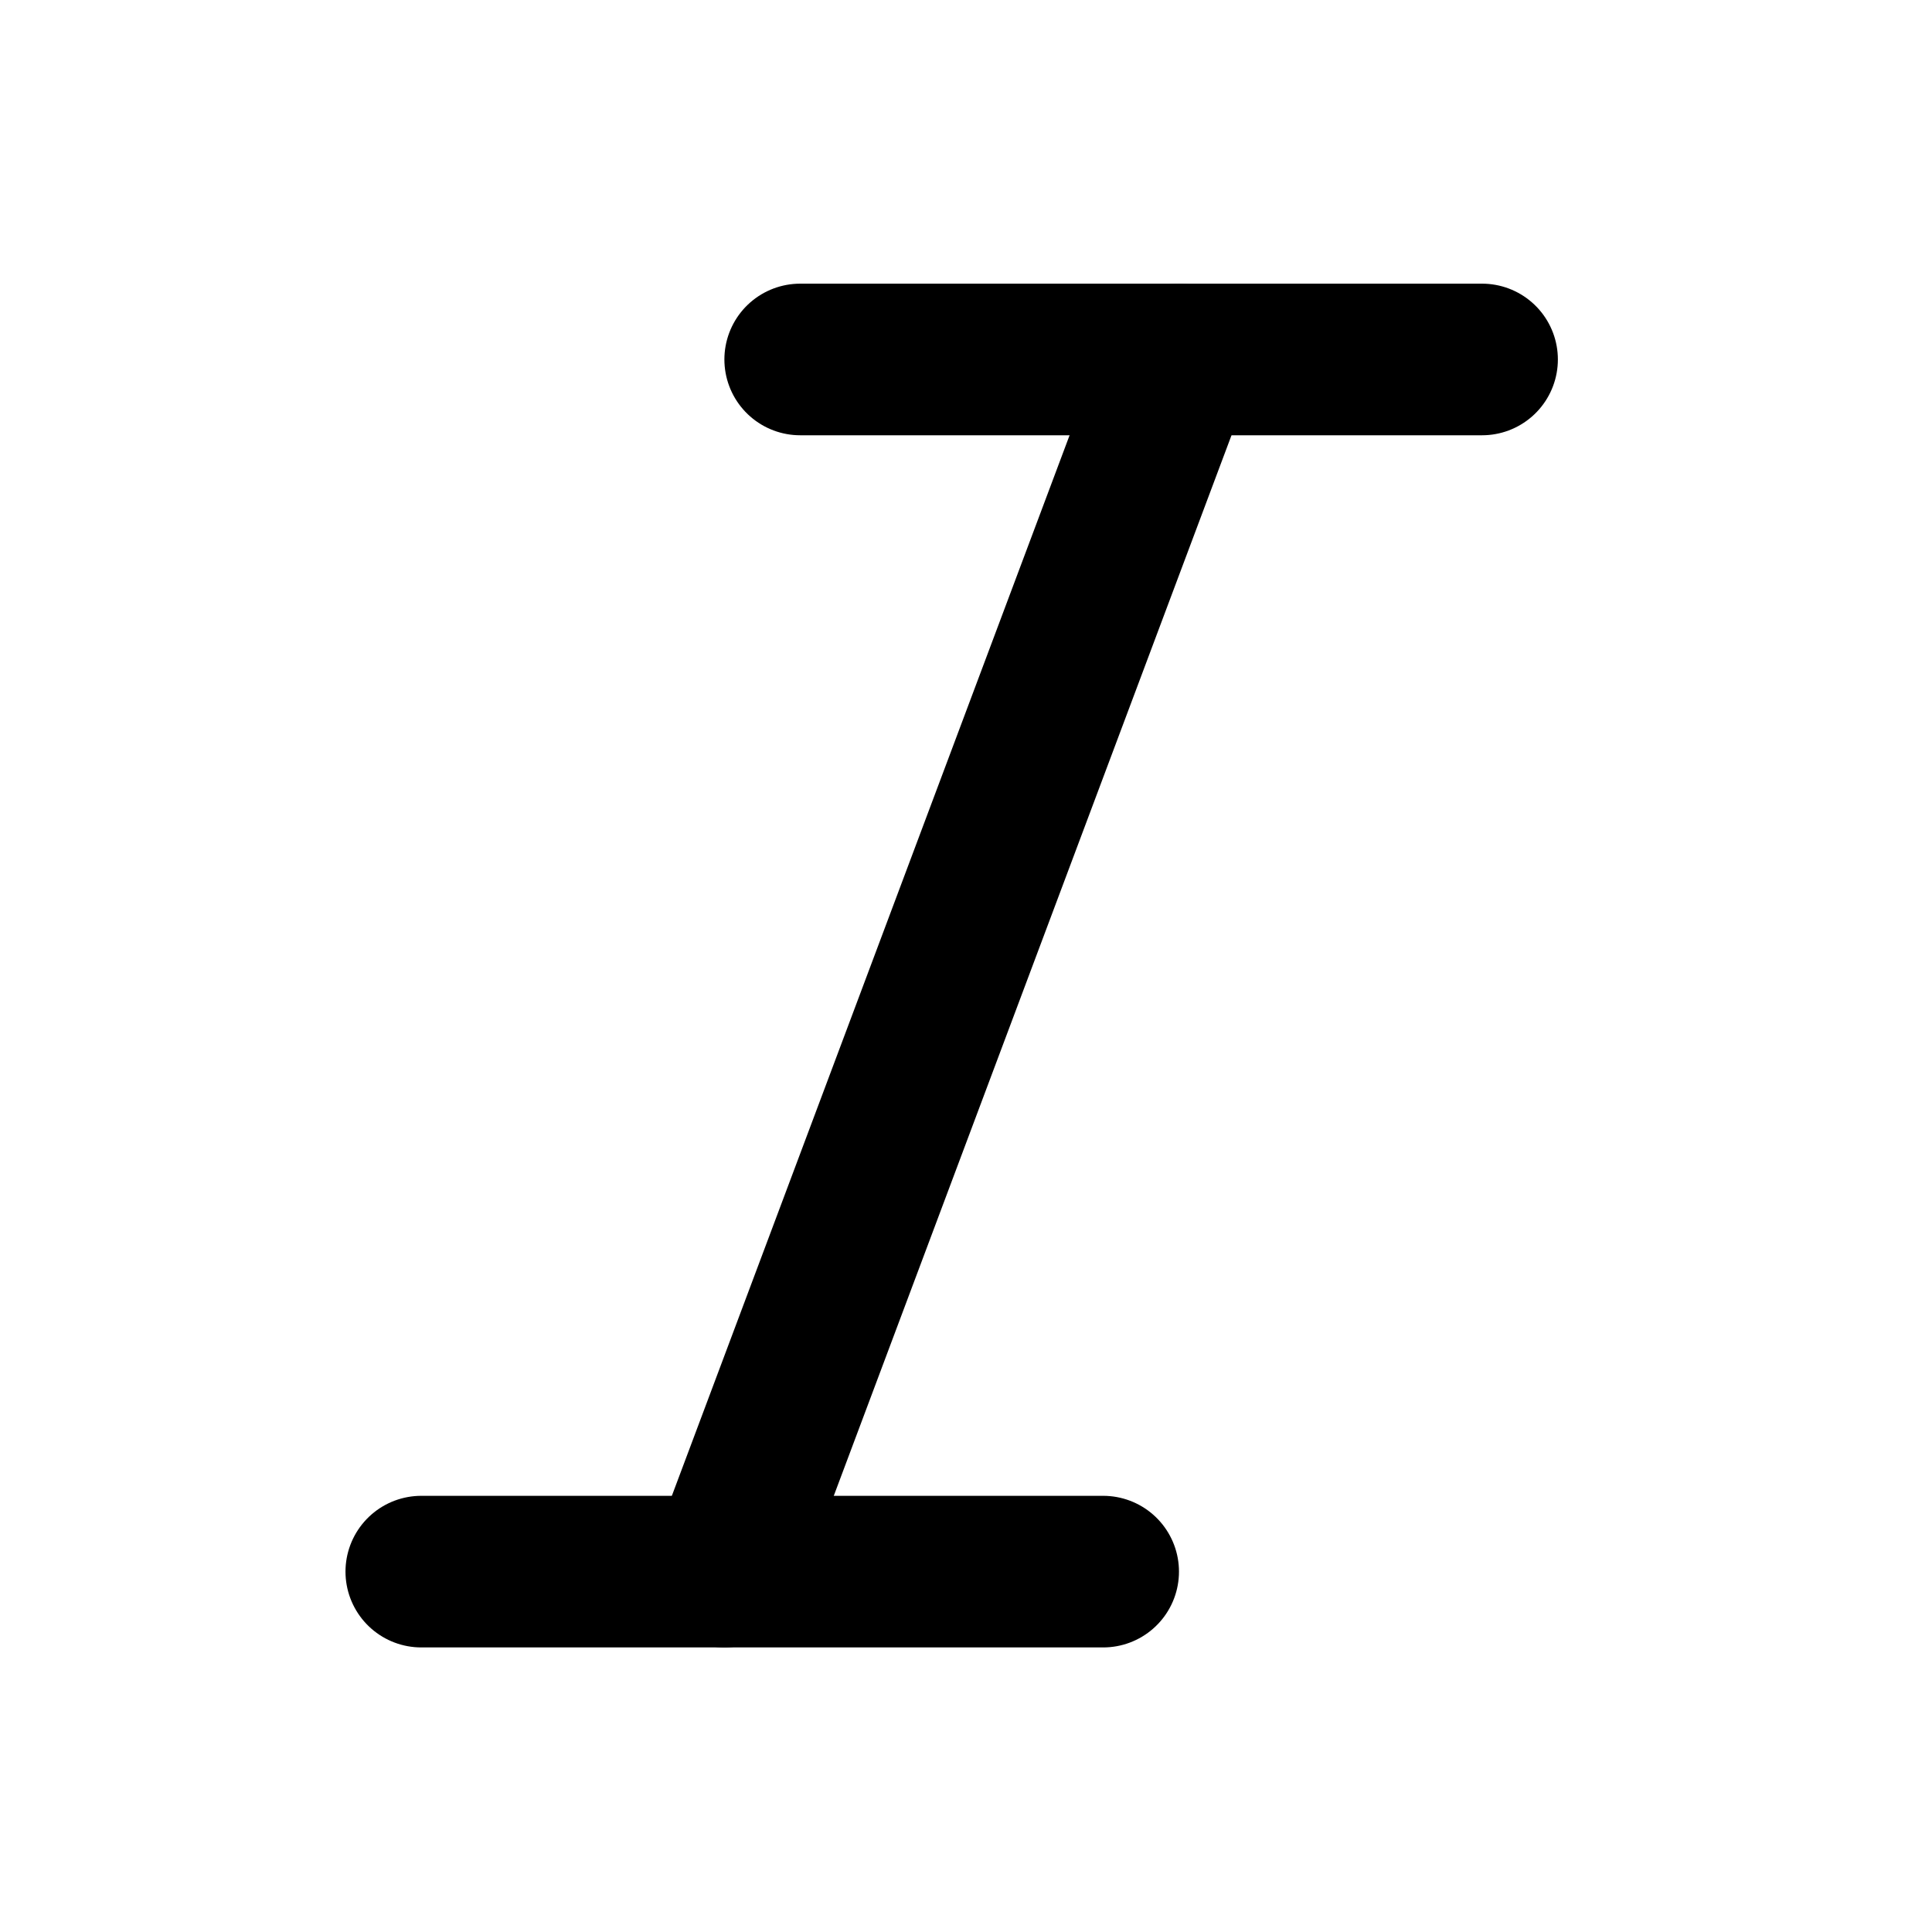 <svg width="17" height="17" viewBox="0 0 17 17" fill="none" xmlns="http://www.w3.org/2000/svg">
<path d="M13.041 3.163H7.041" stroke="currentColor" stroke-width="1.334" stroke-linecap="round" stroke-linejoin="round"/>
<path d="M9.707 13.829H3.707" stroke="currentColor" stroke-width="1.334" stroke-linecap="round" stroke-linejoin="round"/>
<path d="M10.374 3.163L6.374 13.829" stroke="currentColor" stroke-width="1.334" stroke-linecap="round" stroke-linejoin="round"/>
</svg>
